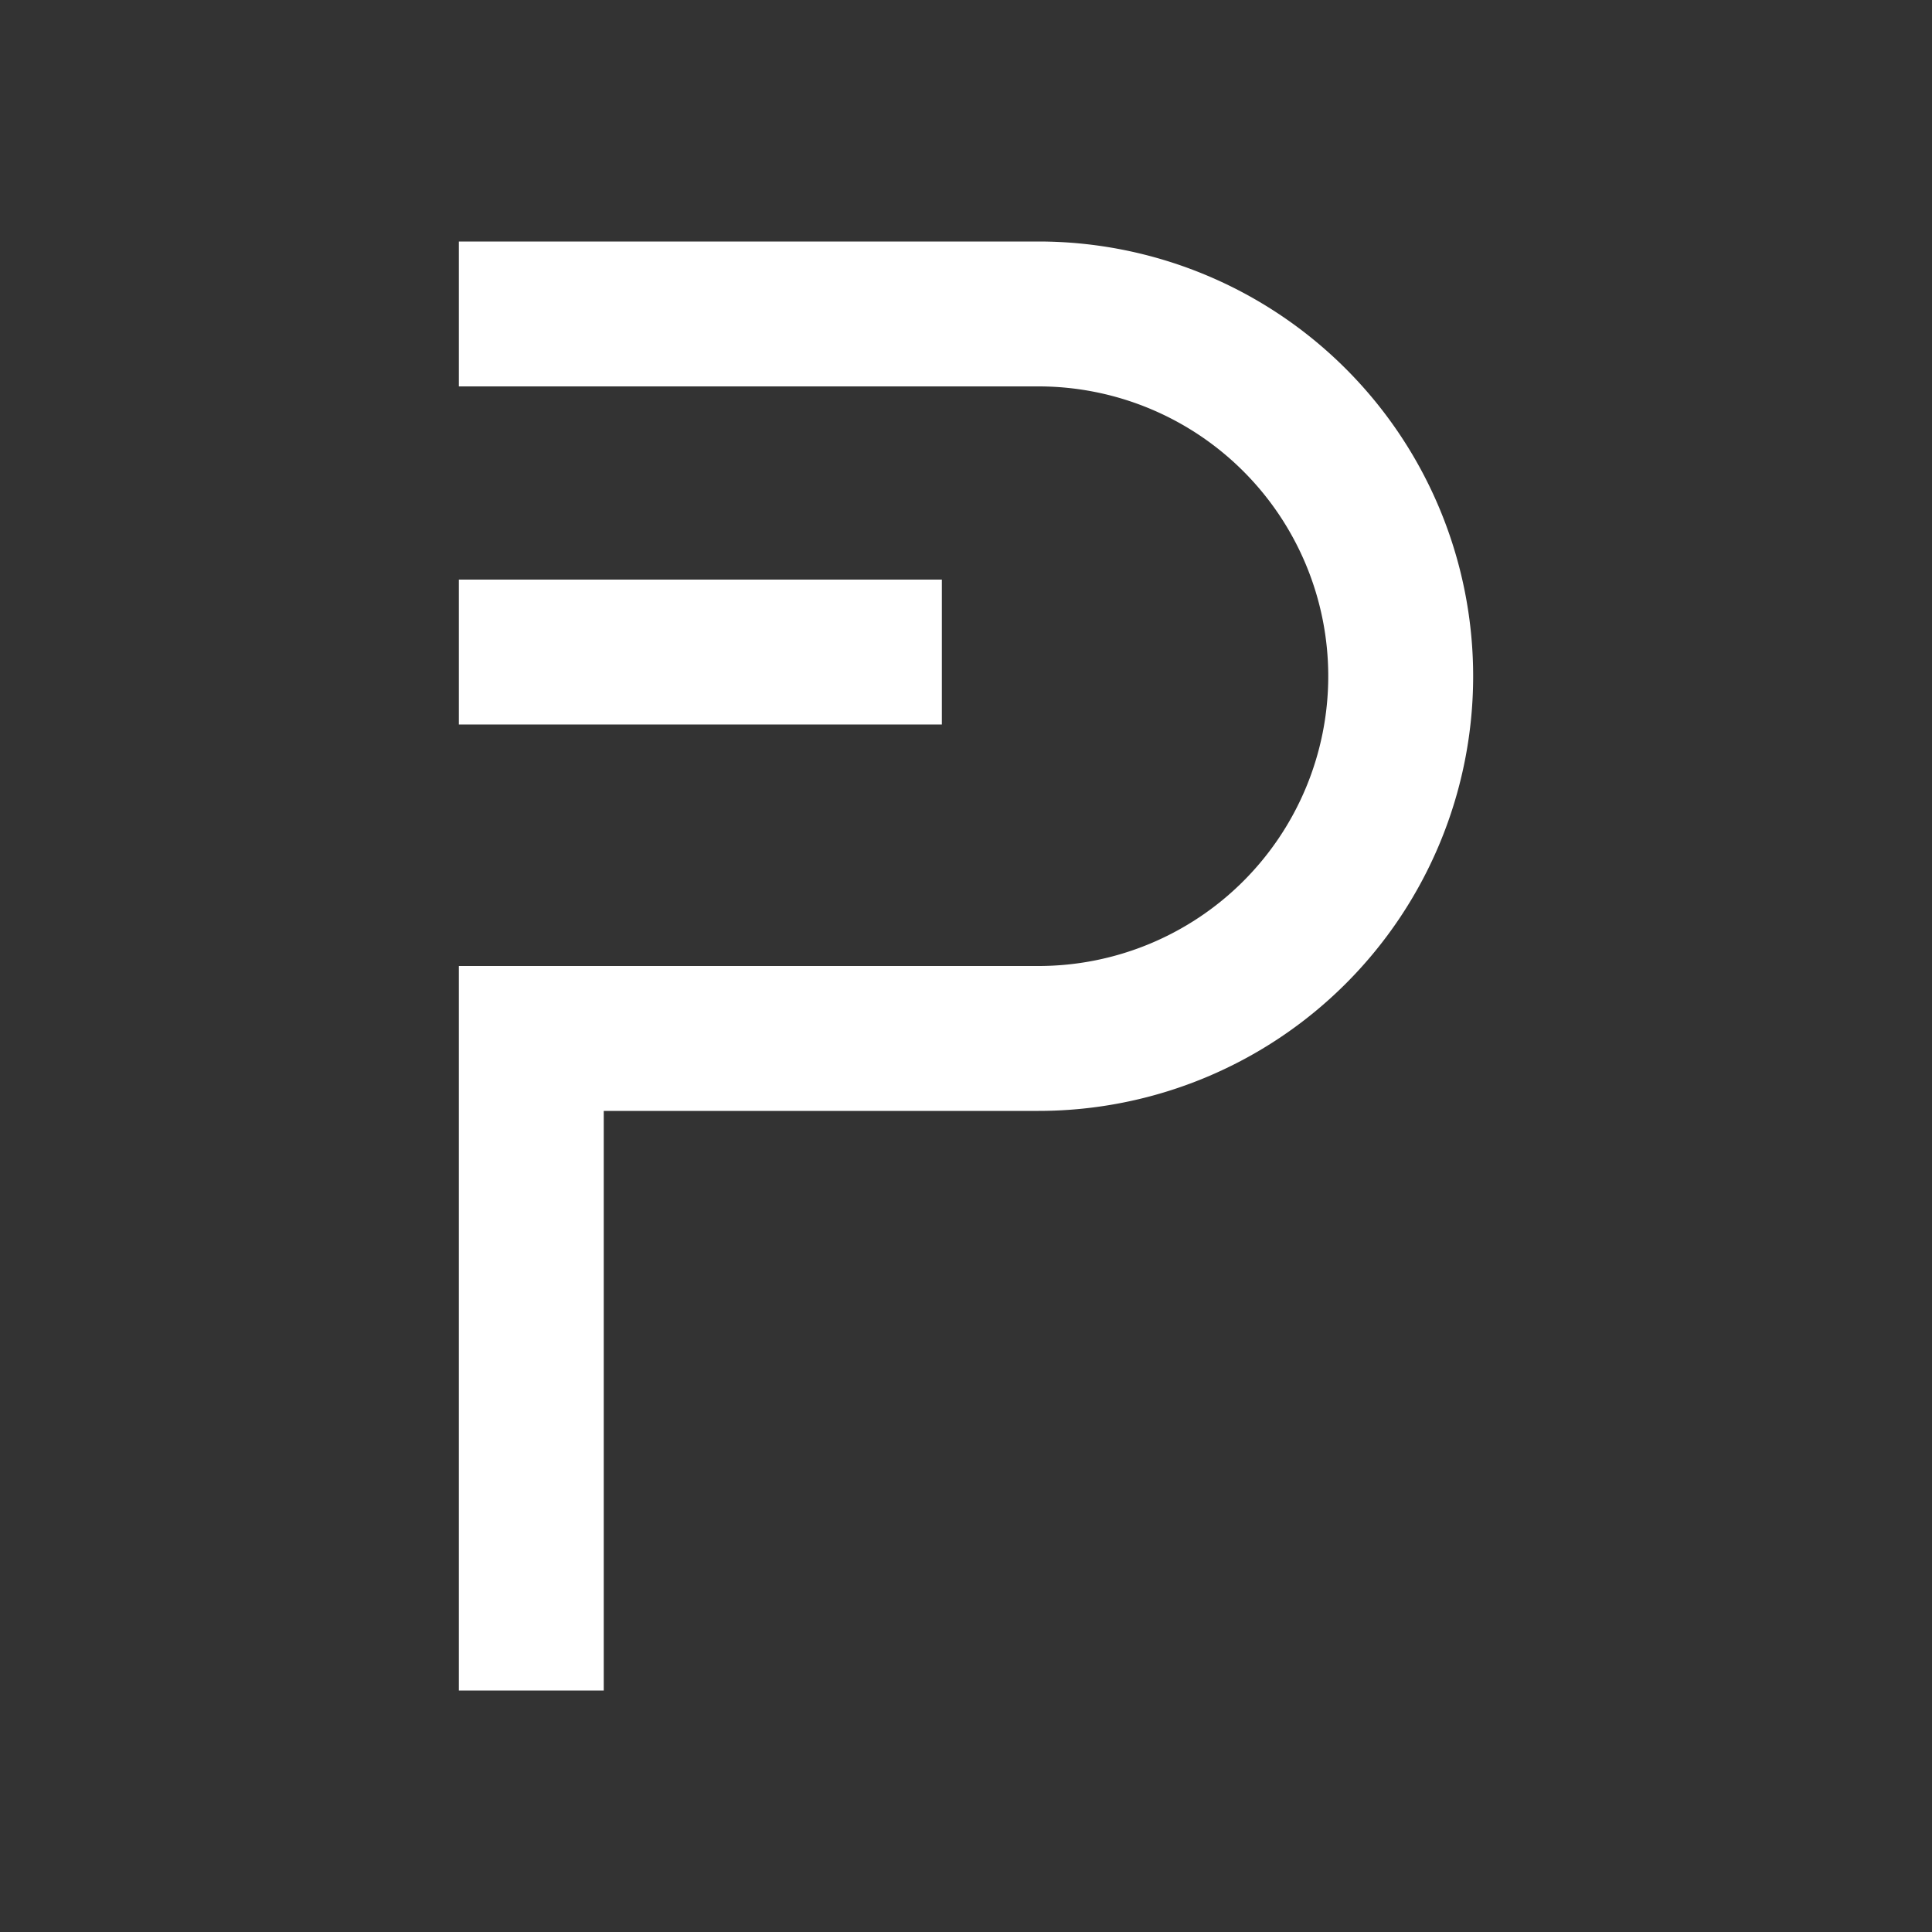 <svg xmlns="http://www.w3.org/2000/svg" width="24" height="24" fill="none" viewBox="0 0 24 24">
    <rect x="0" y="0" width="24" height="24" fill="#333333" stroke="none"/>
    <path fill="#fff" d="M12.9 4.8H5.7V3h7.2a5.4 5.4 0 0 1 0 10.8H7.5V21H5.7v-9h7.2a3.6 3.6 0 0 0 0-7.2"/>
    <path fill="#fff" d="M11.7 9h-6V7.2h6z"/>
</svg>
